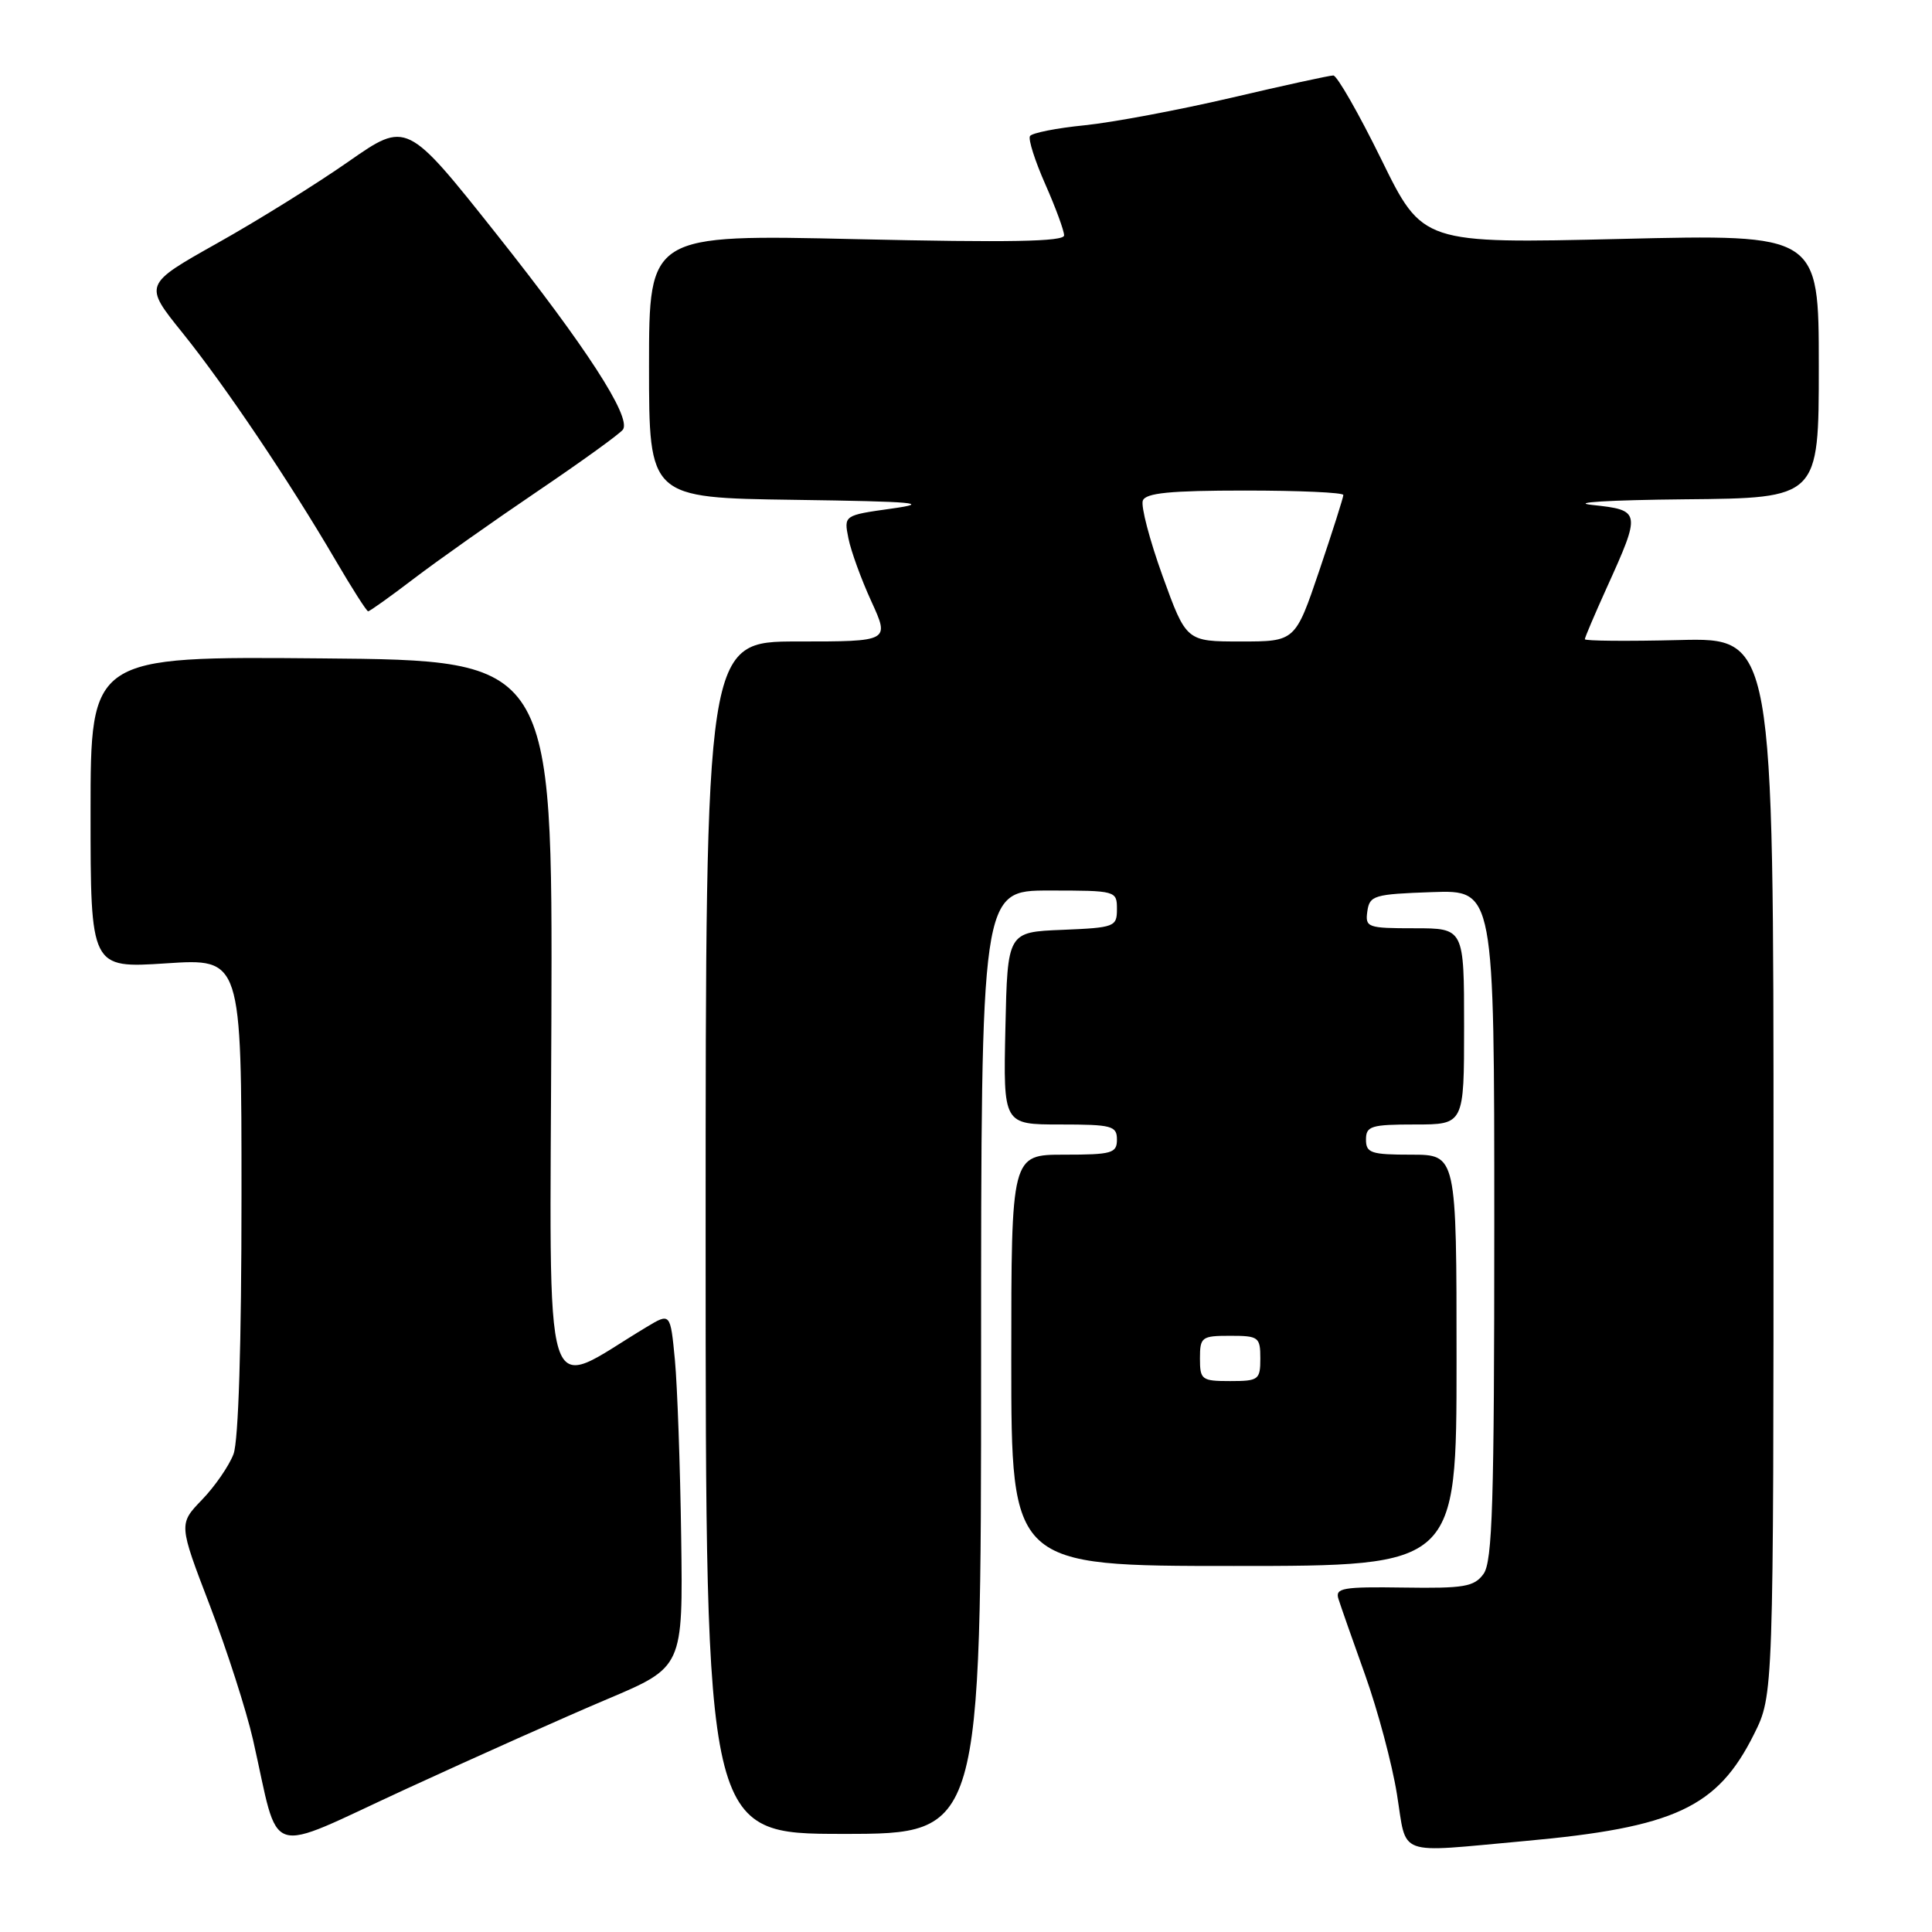 <?xml version="1.0" encoding="UTF-8" standalone="no"?>
<!DOCTYPE svg PUBLIC "-//W3C//DTD SVG 1.1//EN" "http://www.w3.org/Graphics/SVG/1.1/DTD/svg11.dtd" >
<svg xmlns="http://www.w3.org/2000/svg" xmlns:xlink="http://www.w3.org/1999/xlink" version="1.1" viewBox="0 0 256 256">
 <g >
 <path fill="currentColor"
d=" M 80.50 225.13 C 90.50 220.90 90.50 220.90 90.26 203.70 C 90.13 194.24 89.75 183.67 89.43 180.22 C 88.83 173.94 88.83 173.94 85.67 175.84 C 71.58 184.28 72.88 188.44 73.06 135.38 C 73.22 87.50 73.22 87.50 42.61 87.24 C 12.00 86.97 12.00 86.97 12.00 107.64 C 12.00 128.30 12.00 128.30 22.00 127.65 C 32.00 126.99 32.00 126.99 32.00 158.43 C 32.00 178.17 31.60 190.92 30.94 192.68 C 30.35 194.23 28.48 196.95 26.77 198.72 C 23.67 201.94 23.67 201.94 27.80 212.72 C 30.07 218.65 32.64 226.65 33.52 230.50 C 37.17 246.57 34.79 245.80 53.76 237.07 C 62.97 232.83 75.00 227.45 80.50 225.13 Z  M 202.00 243.95 C 221.92 242.15 227.57 239.52 232.42 229.78 C 235.00 224.61 235.00 224.61 235.00 154.55 C 235.00 84.50 235.00 84.50 222.50 84.81 C 215.63 84.98 210.00 84.93 210.00 84.70 C 210.00 84.47 211.31 81.40 212.90 77.88 C 217.47 67.80 217.44 67.60 211.00 66.91 C 207.88 66.58 213.18 66.26 223.25 66.16 C 241.00 66.00 241.00 66.00 241.00 48.52 C 241.00 31.03 241.00 31.03 214.75 31.66 C 188.50 32.28 188.50 32.28 183.04 21.14 C 180.03 15.01 177.16 10.00 176.67 10.00 C 176.17 10.00 170.07 11.33 163.13 12.96 C 156.18 14.58 147.45 16.22 143.72 16.60 C 139.99 16.97 136.73 17.62 136.48 18.03 C 136.22 18.45 137.14 21.32 138.51 24.42 C 139.88 27.52 141.00 30.57 141.00 31.19 C 141.00 32.02 133.67 32.15 113.50 31.69 C 86.00 31.06 86.00 31.06 86.00 48.51 C 86.00 65.96 86.00 65.96 105.25 66.23 C 121.35 66.46 123.46 66.65 118.15 67.39 C 111.81 68.28 111.81 68.28 112.42 71.33 C 112.75 73.00 114.12 76.77 115.46 79.69 C 117.89 85.00 117.89 85.00 105.69 85.00 C 93.50 85.00 93.50 85.00 93.50 164.00 C 93.50 243.00 93.50 243.00 111.75 243.00 C 130.00 243.00 130.00 243.00 130.00 180.50 C 130.00 118.00 130.00 118.00 139.00 118.00 C 147.89 118.00 148.00 118.03 148.00 120.46 C 148.00 122.81 147.70 122.92 140.75 123.21 C 133.50 123.50 133.50 123.50 133.22 136.25 C 132.94 149.00 132.94 149.00 140.47 149.00 C 147.33 149.00 148.00 149.18 148.00 151.00 C 148.00 152.81 147.33 153.00 141.00 153.00 C 134.00 153.00 134.00 153.00 134.00 180.25 C 134.00 207.50 134.00 207.50 163.50 207.50 C 193.00 207.50 193.00 207.50 193.00 180.25 C 193.00 153.00 193.00 153.00 187.00 153.00 C 181.67 153.00 181.00 152.78 181.00 151.00 C 181.00 149.21 181.67 149.00 187.50 149.00 C 194.00 149.00 194.00 149.00 194.00 136.00 C 194.00 123.00 194.00 123.00 187.43 123.00 C 181.19 123.00 180.88 122.89 181.18 120.75 C 181.48 118.65 182.06 118.48 189.75 118.21 C 198.00 117.92 198.00 117.92 198.00 162.27 C 198.00 199.11 197.76 206.95 196.57 208.56 C 195.33 210.26 193.99 210.48 185.99 210.36 C 177.92 210.24 176.89 210.42 177.35 211.86 C 177.63 212.76 179.23 217.32 180.90 221.98 C 182.56 226.64 184.46 233.73 185.10 237.73 C 186.46 246.13 184.77 245.51 202.00 243.95 Z  M 54.83 76.68 C 57.95 74.30 65.34 69.08 71.25 65.08 C 77.16 61.08 82.25 57.40 82.56 56.90 C 83.62 55.18 77.64 45.95 65.79 31.02 C 53.89 16.03 53.89 16.03 46.19 21.40 C 41.96 24.36 34.12 29.24 28.76 32.24 C 19.03 37.71 19.03 37.71 24.18 44.10 C 29.83 51.12 38.32 63.74 44.47 74.25 C 46.64 77.96 48.58 81.00 48.78 81.00 C 48.99 81.00 51.71 79.06 54.83 76.68 Z  M 159.00 180.00 C 159.00 177.17 159.22 177.00 163.00 177.00 C 166.78 177.00 167.00 177.17 167.00 180.00 C 167.00 182.83 166.78 183.00 163.00 183.00 C 159.22 183.00 159.00 182.83 159.00 180.00 Z  M 154.05 76.33 C 152.33 71.56 151.15 67.06 151.43 66.33 C 151.82 65.32 155.04 65.00 164.97 65.00 C 172.14 65.00 178.00 65.26 178.00 65.59 C 178.00 65.91 176.57 70.41 174.82 75.59 C 171.63 85.00 171.63 85.00 164.41 85.00 C 157.19 85.00 157.19 85.00 154.05 76.33 Z "/>
</g>
</svg>